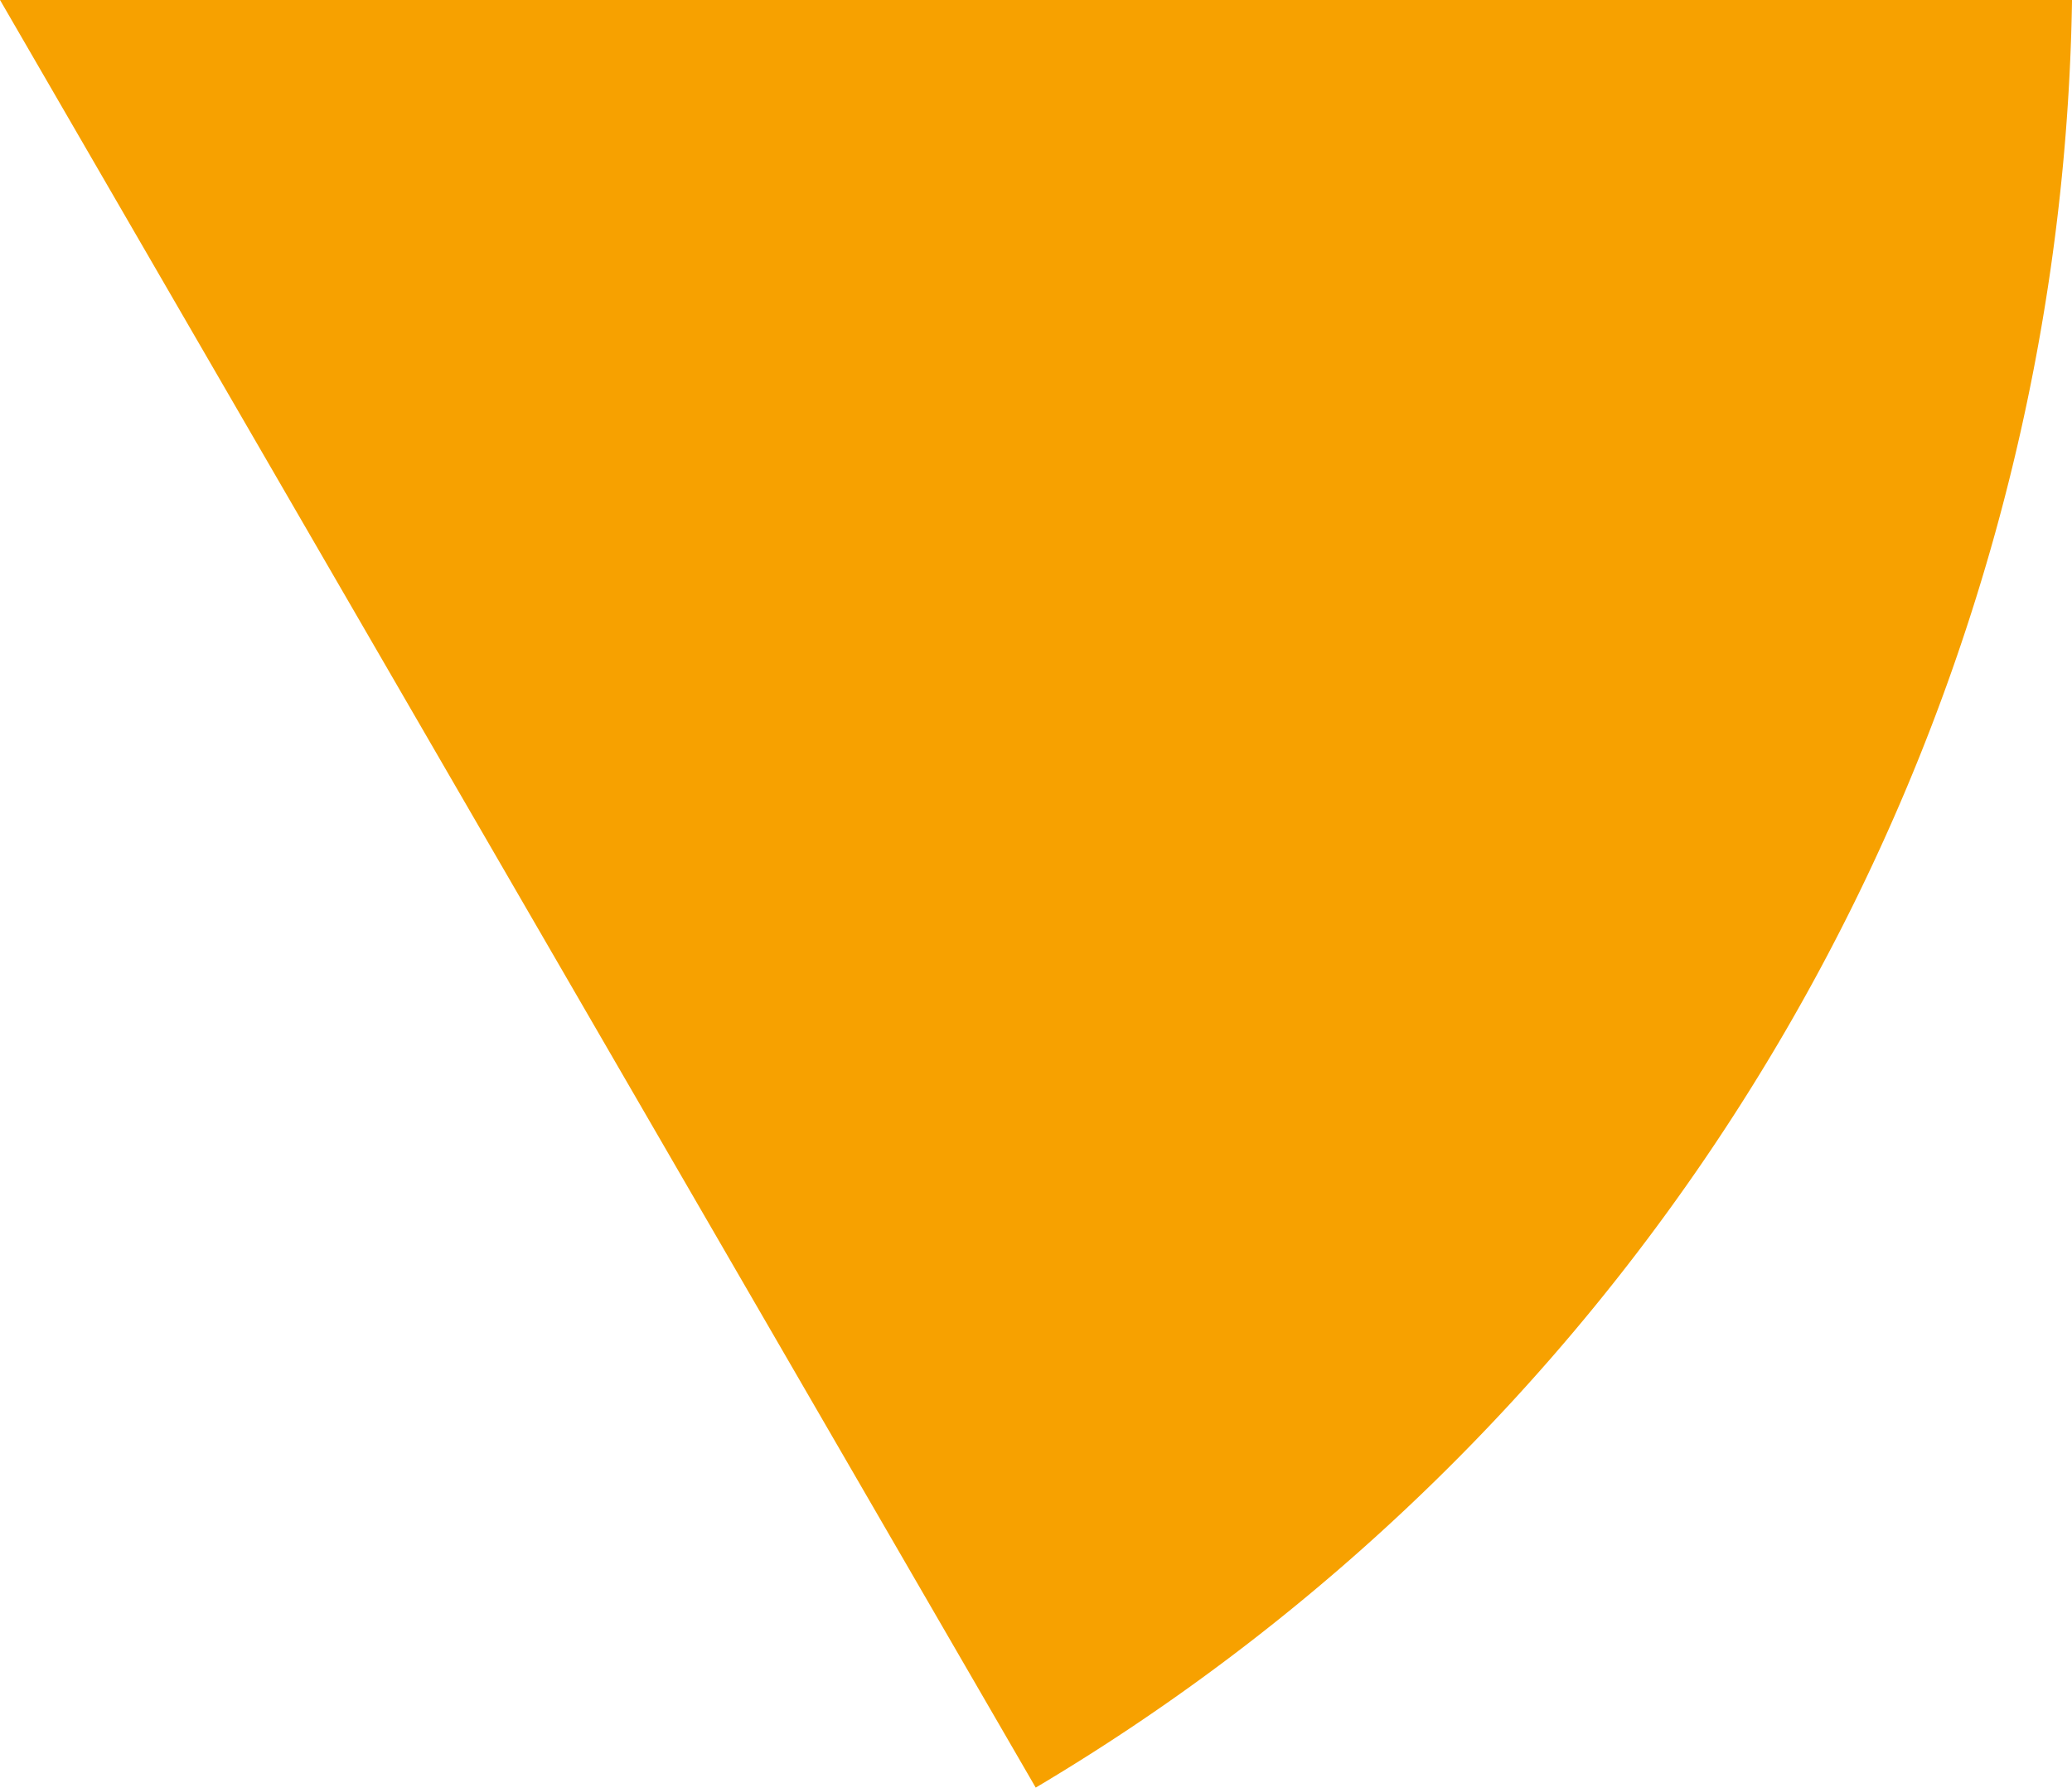 <svg xmlns="http://www.w3.org/2000/svg" width="270.157" height="233.04" viewBox="0 0 270.157 233.04">
  <path id="Path_1098" data-name="Path 1098" d="M252.5,251.192l135.038,233.04a276.044,276.044,0,0,0,135.119-233.04Z" transform="translate(-252.496 -251.192)" fill="#f7a100"/>
</svg>
